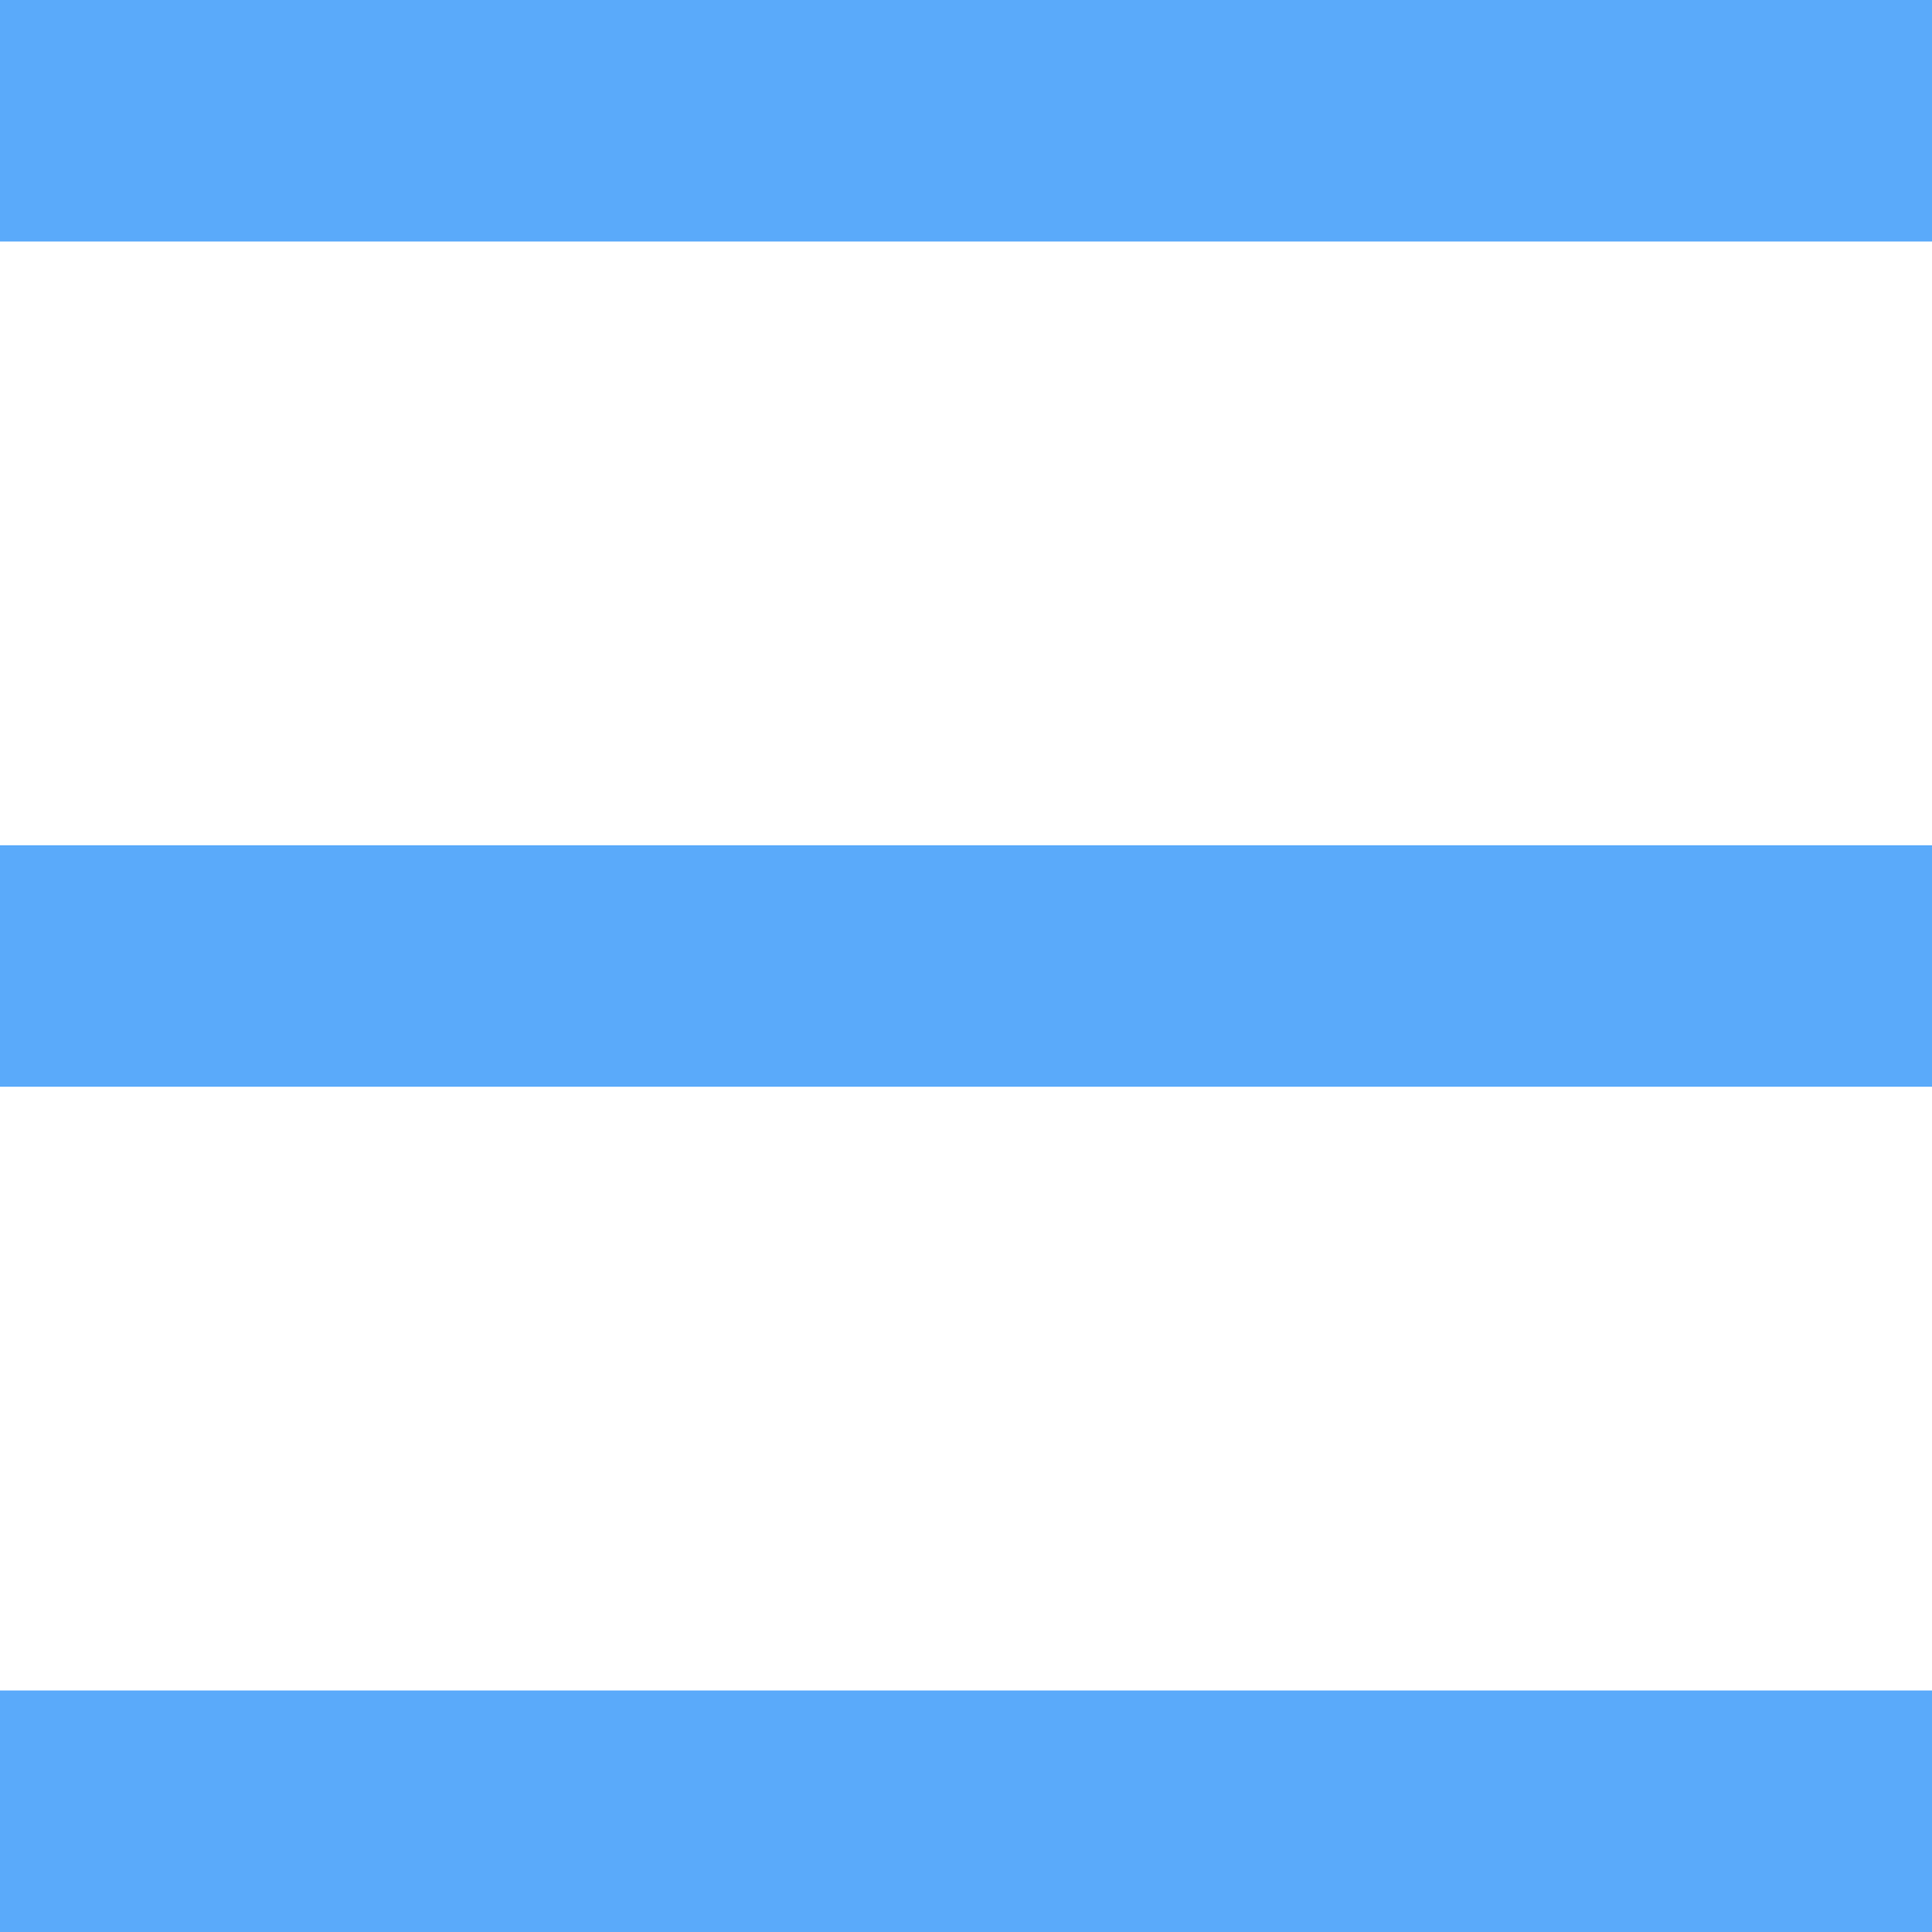 <?xml version="1.0" encoding="UTF-8"?>
<svg width="16px" height="16px" viewBox="0 0 16 16" version="1.1" xmlns="http://www.w3.org/2000/svg" xmlns:xlink="http://www.w3.org/1999/xlink">
    <!-- Generator: Sketch 51.2 (57519) - http://www.bohemiancoding.com/sketch -->
    <title>hamburger menu</title>
    <desc>Created with Sketch.</desc>
    <defs></defs>
    <g id="Page-9" stroke="none" stroke-width="1" fill="none" fill-rule="evenodd">
        <g id="A-|-Order:-Step-1-|-Small" transform="translate(-24, -16)" fill="#5AAAFA">
            <g id="L0-Header---a">
                <g id="left-side" transform="translate(24, 14)">
                    <g id="hamburger-menu" transform="translate(0, 2)">
                        <rect id="bottom" x="0" y="14" width="16" height="2"></rect>
                        <rect id="middle" x="0" y="7" width="16" height="2"></rect>
                        <rect id="top" x="0" y="0" width="16" height="2"></rect>
                    </g>
                </g>
            </g>
        </g>
    </g>
</svg>